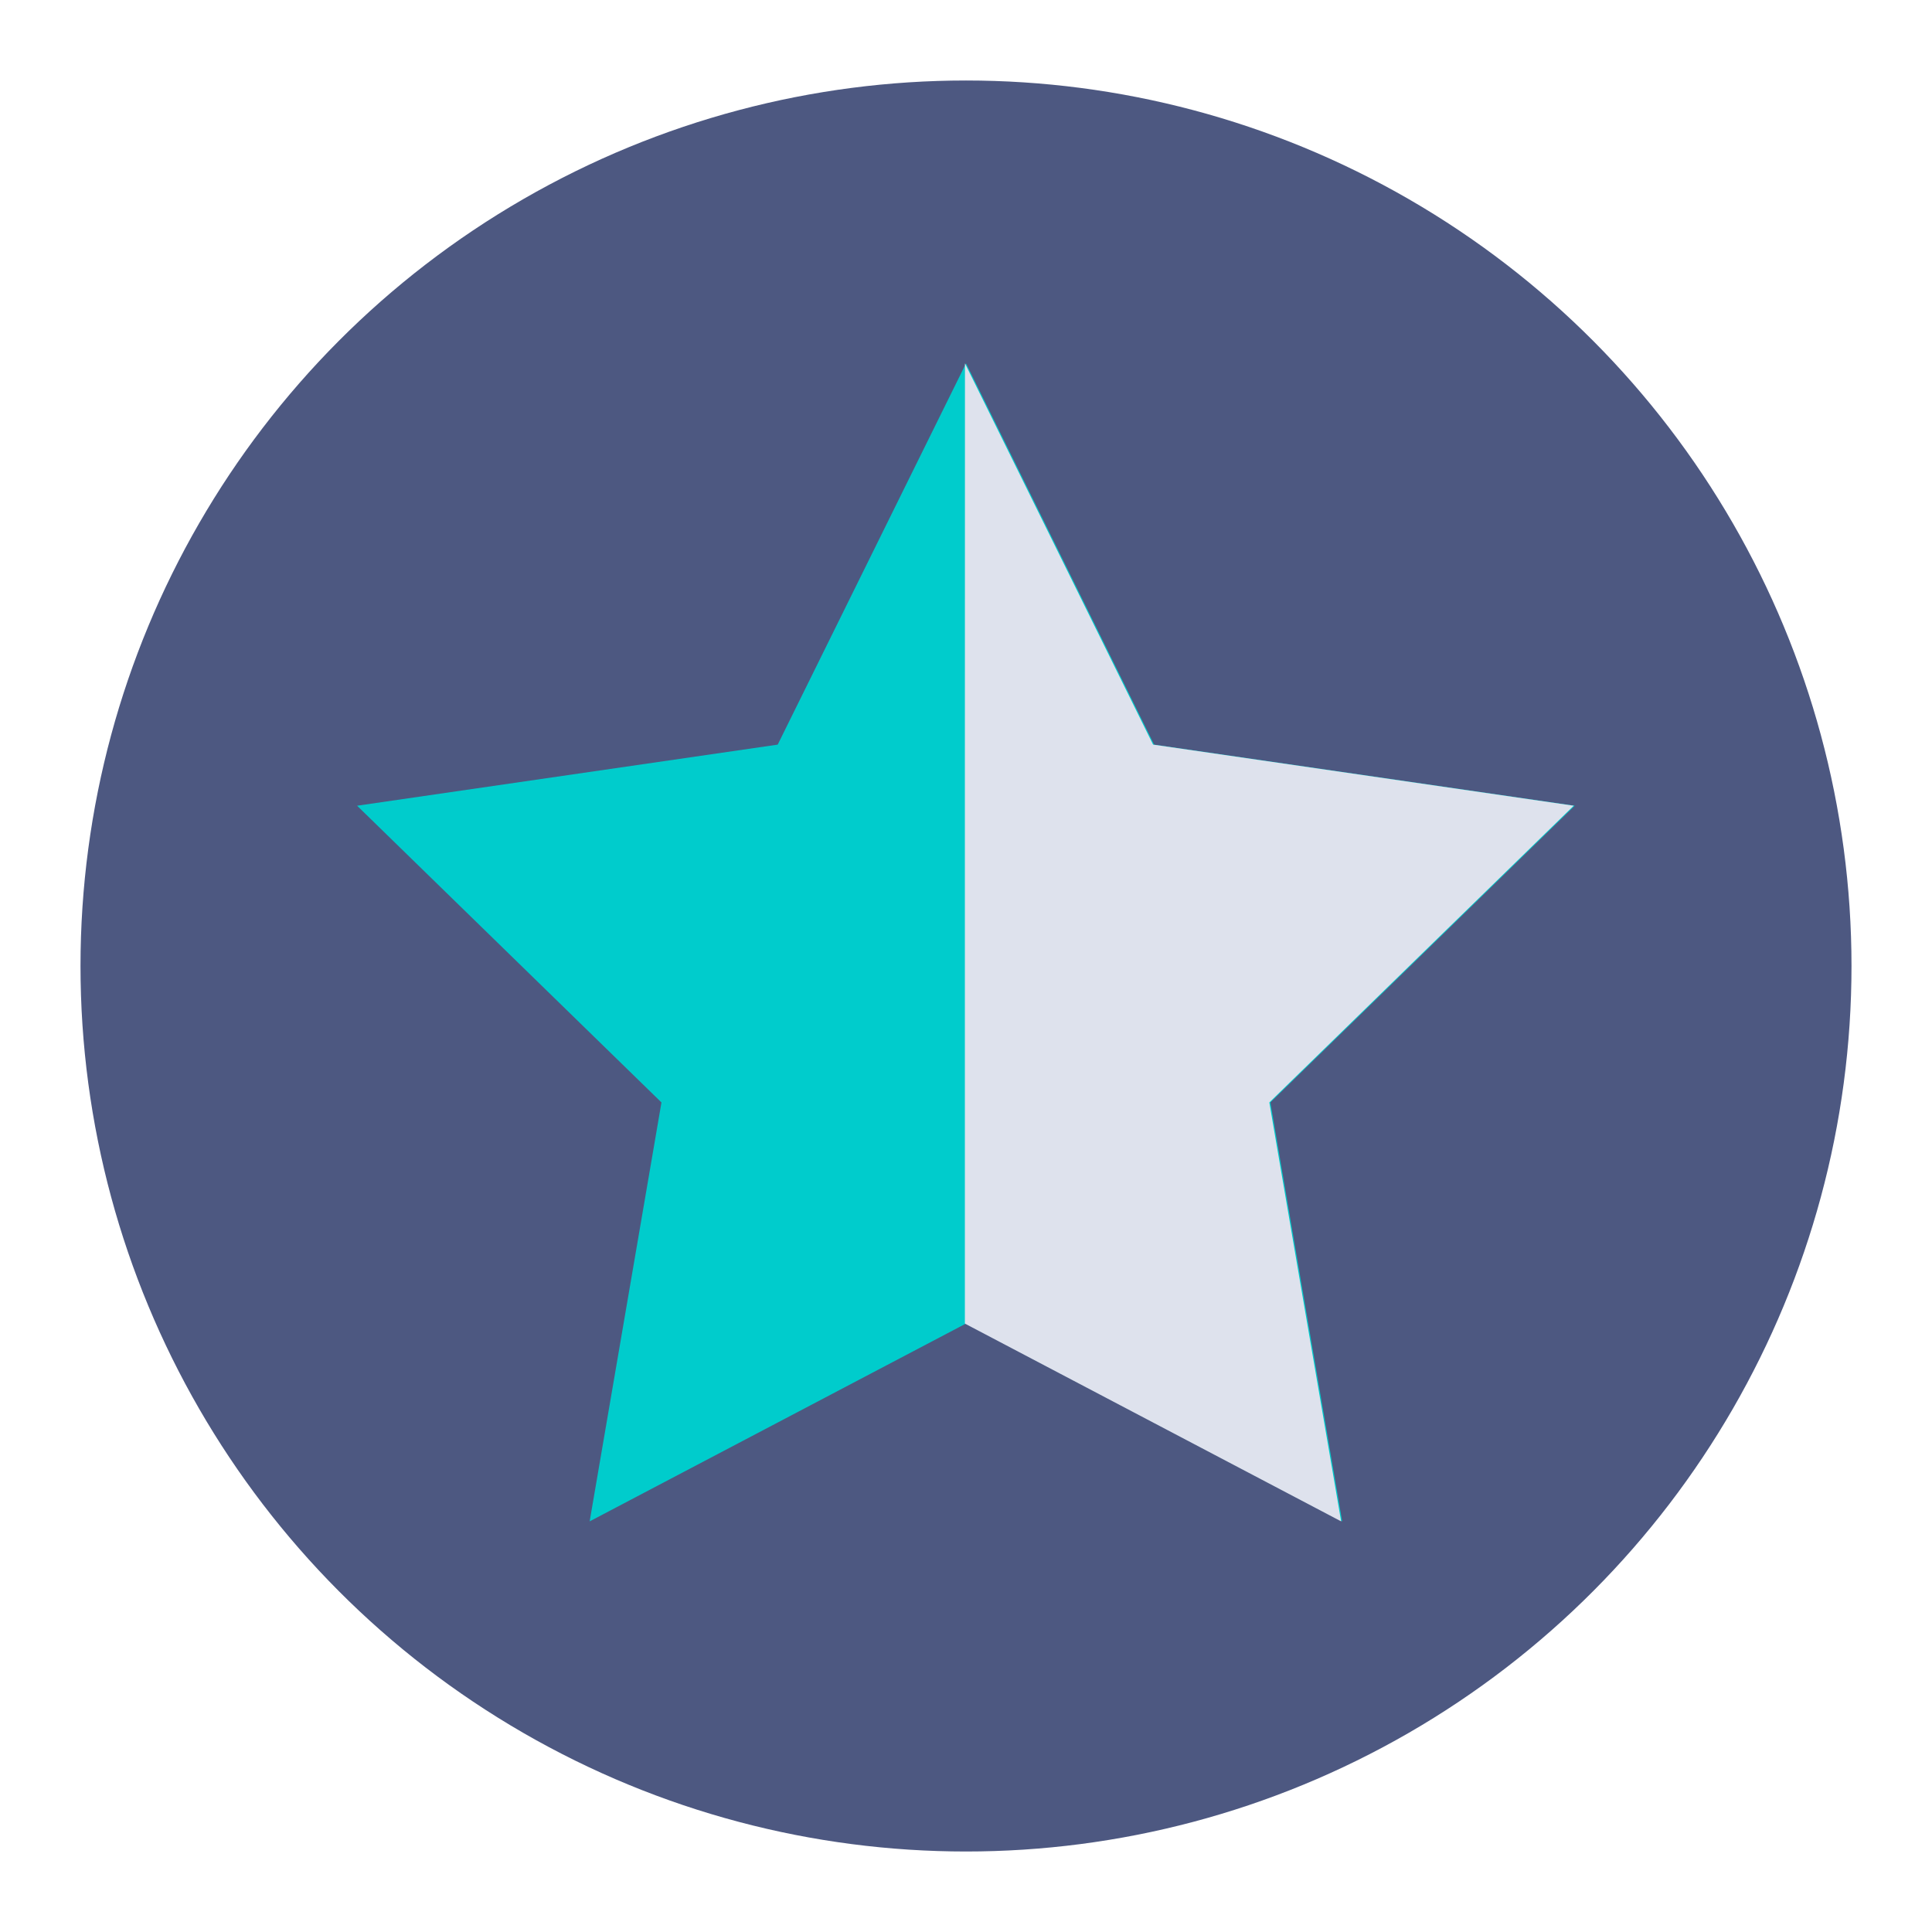 <?xml version="1.0" encoding="UTF-8" standalone="no"?>
<svg
   viewBox="0 0 24 24"
   width="24"
   height="24"
   version="1.1"
   id="svg7"
   sodipodi:docname="rating-half.svg"
   inkscape:version="1.3 (0e150ed6c4, 2023-07-21)"
   xmlns:inkscape="http://www.inkscape.org/namespaces/inkscape"
   xmlns:sodipodi="http://sodipodi.sourceforge.net/DTD/sodipodi-0.dtd"
   xmlns="http://www.w3.org/2000/svg"
   xmlns:svg="http://www.w3.org/2000/svg"
   xmlns:rdf="http://www.w3.org/1999/02/22-rdf-syntax-ns#"
   xmlns:cc="http://creativecommons.org/ns#"
   xmlns:dc="http://purl.org/dc/elements/1.1/">
  <defs
     id="defs11" />
  <sodipodi:namedview
     pagecolor="#ffffff"
     bordercolor="#666666"
     borderopacity="1"
     objecttolerance="10"
     gridtolerance="10"
     guidetolerance="10"
     inkscape:pageopacity="0"
     inkscape:pageshadow="2"
     inkscape:window-width="1920"
     inkscape:window-height="994"
     id="namedview9"
     showgrid="true"
     inkscape:zoom="13.083334"
     inkscape:cx="11.121019"
     inkscape:cy="24.802547"
     inkscape:window-x="0"
     inkscape:window-y="0"
     inkscape:window-maximized="1"
     inkscape:current-layer="svg7"
     inkscape:showpageshadow="2"
     inkscape:pagecheckerboard="0"
     inkscape:deskcolor="#d1d1d1">
    <inkscape:grid
       id="grid1"
       units="px"
       originx="0"
       originy="0"
       spacingx="1"
       spacingy="1"
       empcolor="#0099e5"
       empopacity="0.302"
       color="#0099e5"
       opacity="0.149"
       empspacing="5"
       dotted="false"
       gridanglex="30"
       gridanglez="30"
       visible="true" />
  </sodipodi:namedview>
  <style
     type="text/css"
     id="current-color-scheme">&#10;        .ColorScheme-Text {&#10;            color:#eff0f1;&#10;        }&#10;    </style>
  <circle
     transform="scale(1,-1)"
     cx="12"
     cy="-12"
     r="11"
     id="circle1"
     style="fill:#4d5881;fill-opacity:1;stroke-width:1.375" />
  <path
     class="ColorScheme-Highlight"
     d="m 12,4.514 2.337,4.736 5.225,0.759 -3.781,3.686 0.892,5.204 -4.674,-2.457 -4.674,2.457 0.892,-5.204 -3.781,-3.686 5.225,-0.759 z"
     color="#3daee9"
     id="path1-9"
     style="color:#3daee9;stroke-width:1.375;fill:#00cccc;fill-opacity:1" />
  <path
     class="ColorScheme-Highlight"
     d="m 11.987,4.514 2.337,4.736 5.225,0.759 -3.781,3.686 0.892,5.204 -4.674,-2.457 v -3 0 0 -4 z"
     id="path1-9-36"
     style="color:#3daee9;stroke-width:1.375;fill:#dee2ed;fill-opacity:1"
     sodipodi:nodetypes="ccccccccccc" />
</svg>
